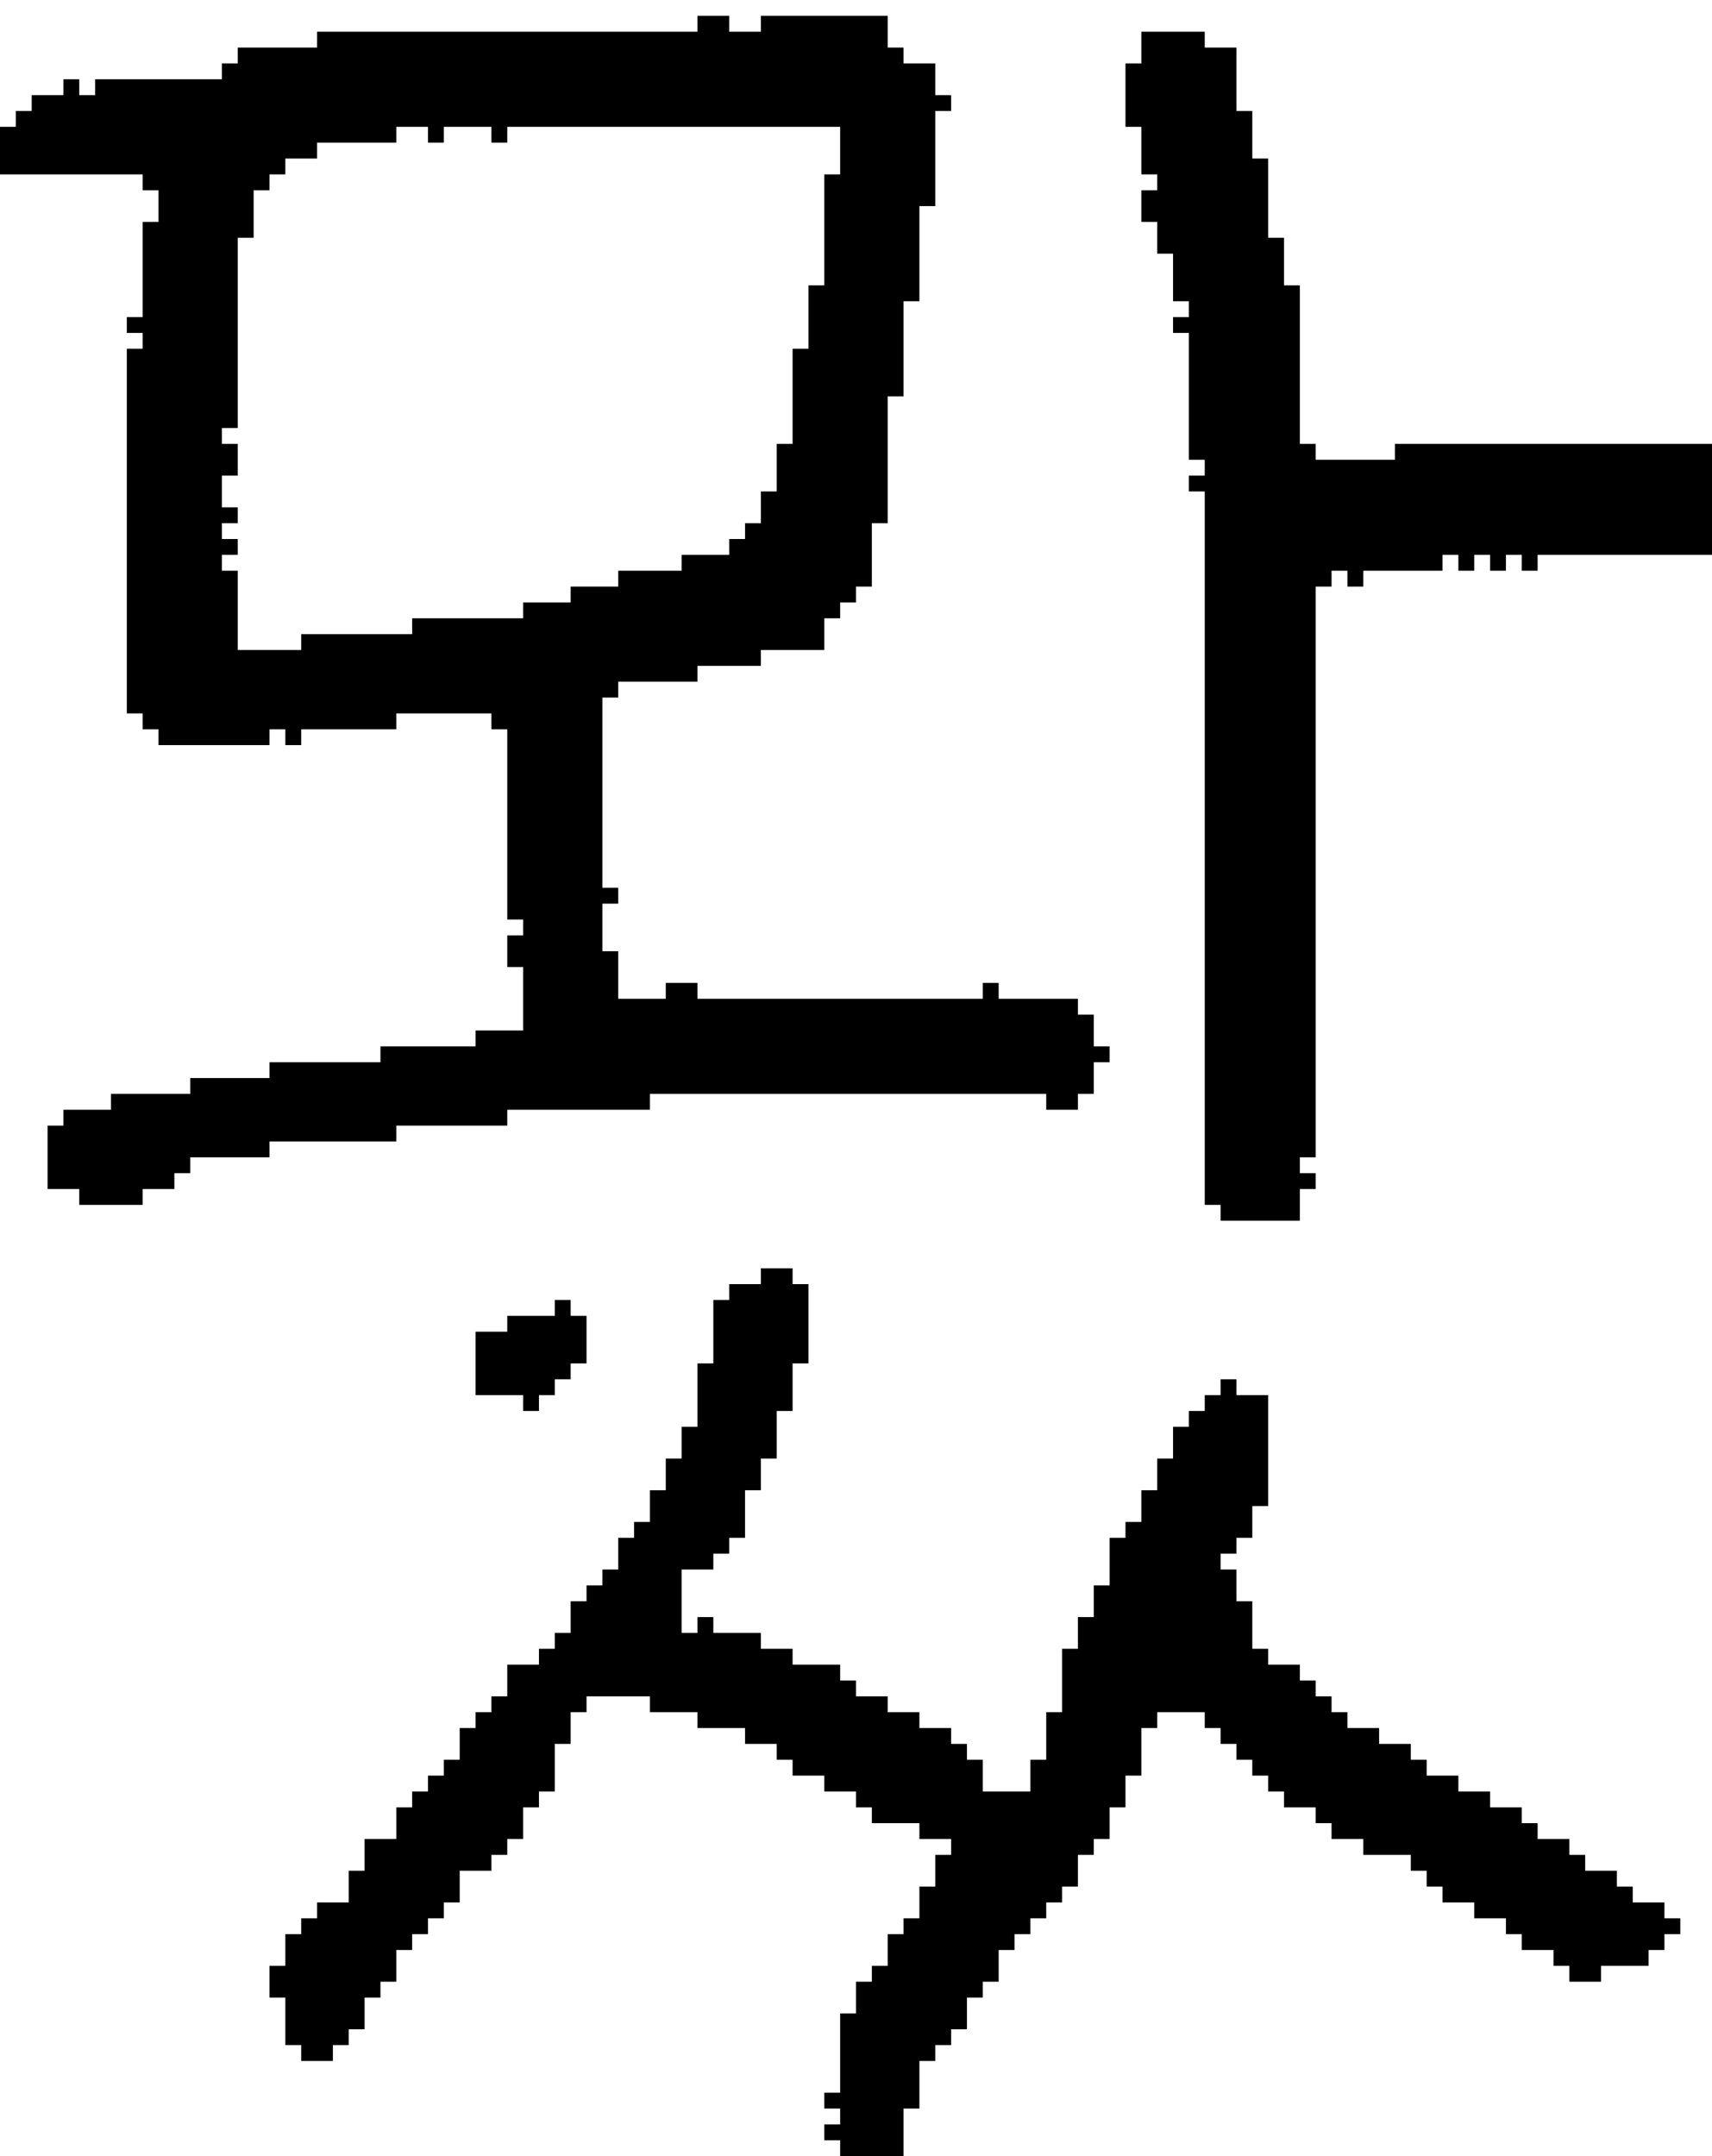 <?xml version="1.0" encoding="UTF-8" standalone="no"?>
<!DOCTYPE svg PUBLIC "-//W3C//DTD SVG 1.1//EN" 
  "http://www.w3.org/Graphics/SVG/1.1/DTD/svg11.dtd">
<svg width="108" height="136"
     xmlns="http://www.w3.org/2000/svg" version="1.1">
 <path d="  M 9,46  L 10,46  L 10,47  L 17,47  L 17,46  L 18,46  L 18,47  L 19,47  L 19,46  L 25,46  L 25,45  L 31,45  L 31,46  L 32,46  L 32,58  L 33,58  L 33,59  L 32,59  L 32,61  L 33,61  L 33,65  L 30,65  L 30,66  L 24,66  L 24,67  L 17,67  L 17,68  L 12,68  L 12,69  L 7,69  L 7,70  L 4,70  L 4,71  L 3,71  L 3,75  L 5,75  L 5,76  L 9,76  L 9,75  L 11,75  L 11,74  L 12,74  L 12,73  L 17,73  L 17,72  L 25,72  L 25,71  L 32,71  L 32,70  L 41,70  L 41,69  L 66,69  L 66,70  L 68,70  L 68,69  L 69,69  L 69,67  L 70,67  L 70,66  L 69,66  L 69,64  L 68,64  L 68,63  L 63,63  L 63,62  L 62,62  L 62,63  L 44,63  L 44,62  L 42,62  L 42,63  L 39,63  L 39,60  L 38,60  L 38,57  L 39,57  L 39,56  L 38,56  L 38,44  L 39,44  L 39,43  L 44,43  L 44,42  L 48,42  L 48,41  L 52,41  L 52,39  L 53,39  L 53,38  L 54,38  L 54,37  L 55,37  L 55,33  L 56,33  L 56,25  L 57,25  L 57,19  L 58,19  L 58,13  L 59,13  L 59,7  L 60,7  L 60,6  L 59,6  L 59,4  L 57,4  L 57,3  L 56,3  L 56,1  L 48,1  L 48,2  L 46,2  L 46,1  L 44,1  L 44,2  L 20,2  L 20,3  L 15,3  L 15,4  L 14,4  L 14,5  L 6,5  L 6,6  L 5,6  L 5,5  L 4,5  L 4,6  L 2,6  L 2,7  L 1,7  L 1,8  L 0,8  L 0,11  L 9,11  L 9,12  L 10,12  L 10,14  L 9,14  L 9,20  L 8,20  L 8,21  L 9,21  L 9,22  L 8,22  L 8,45  L 9,45  Z  M 16,12  L 17,12  L 17,11  L 18,11  L 18,10  L 20,10  L 20,9  L 25,9  L 25,8  L 27,8  L 27,9  L 28,9  L 28,8  L 31,8  L 31,9  L 32,9  L 32,8  L 53,8  L 53,11  L 52,11  L 52,18  L 51,18  L 51,22  L 50,22  L 50,28  L 49,28  L 49,31  L 48,31  L 48,33  L 47,33  L 47,34  L 46,34  L 46,35  L 43,35  L 43,36  L 39,36  L 39,37  L 36,37  L 36,38  L 33,38  L 33,39  L 26,39  L 26,40  L 19,40  L 19,41  L 15,41  L 15,36  L 14,36  L 14,35  L 15,35  L 15,34  L 14,34  L 14,33  L 15,33  L 15,32  L 14,32  L 14,30  L 15,30  L 15,28  L 14,28  L 14,27  L 15,27  L 15,15  L 16,15  Z  " style="fill:rgb(0, 0, 0); fill-opacity:1.000; stroke:none;" />
 <path d="  M 58,116  L 60,116  L 60,117  L 59,117  L 59,119  L 58,119  L 58,121  L 57,121  L 57,122  L 56,122  L 56,124  L 55,124  L 55,125  L 54,125  L 54,127  L 53,127  L 53,132  L 52,132  L 52,133  L 53,133  L 53,134  L 52,134  L 52,135  L 53,135  L 53,136  L 57,136  L 57,133  L 58,133  L 58,130  L 59,130  L 59,129  L 60,129  L 60,128  L 61,128  L 61,126  L 62,126  L 62,125  L 63,125  L 63,123  L 64,123  L 64,122  L 65,122  L 65,121  L 66,121  L 66,120  L 67,120  L 67,119  L 68,119  L 68,117  L 69,117  L 69,116  L 70,116  L 70,114  L 71,114  L 71,112  L 72,112  L 72,109  L 73,109  L 73,108  L 76,108  L 76,109  L 77,109  L 77,110  L 78,110  L 78,111  L 79,111  L 79,112  L 80,112  L 80,113  L 81,113  L 81,114  L 83,114  L 83,115  L 84,115  L 84,116  L 86,116  L 86,117  L 89,117  L 89,118  L 90,118  L 90,119  L 91,119  L 91,120  L 93,120  L 93,121  L 95,121  L 95,122  L 96,122  L 96,123  L 98,123  L 98,124  L 99,124  L 99,125  L 101,125  L 101,124  L 104,124  L 104,123  L 105,123  L 105,122  L 106,122  L 106,121  L 105,121  L 105,120  L 103,120  L 103,119  L 102,119  L 102,118  L 100,118  L 100,117  L 99,117  L 99,116  L 97,116  L 97,115  L 96,115  L 96,114  L 94,114  L 94,113  L 92,113  L 92,112  L 90,112  L 90,111  L 89,111  L 89,110  L 87,110  L 87,109  L 85,109  L 85,108  L 84,108  L 84,107  L 83,107  L 83,106  L 82,106  L 82,105  L 80,105  L 80,104  L 79,104  L 79,101  L 78,101  L 78,99  L 77,99  L 77,98  L 78,98  L 78,97  L 79,97  L 79,95  L 80,95  L 80,88  L 78,88  L 78,87  L 77,87  L 77,88  L 76,88  L 76,89  L 75,89  L 75,90  L 74,90  L 74,92  L 73,92  L 73,94  L 72,94  L 72,96  L 71,96  L 71,97  L 70,97  L 70,100  L 69,100  L 69,102  L 68,102  L 68,104  L 67,104  L 67,108  L 66,108  L 66,111  L 65,111  L 65,113  L 62,113  L 62,111  L 61,111  L 61,110  L 60,110  L 60,109  L 58,109  L 58,108  L 56,108  L 56,107  L 54,107  L 54,106  L 53,106  L 53,105  L 50,105  L 50,104  L 48,104  L 48,103  L 45,103  L 45,102  L 44,102  L 44,103  L 43,103  L 43,99  L 45,99  L 45,98  L 46,98  L 46,97  L 47,97  L 47,94  L 48,94  L 48,92  L 49,92  L 49,89  L 50,89  L 50,86  L 51,86  L 51,81  L 50,81  L 50,80  L 48,80  L 48,81  L 46,81  L 46,82  L 45,82  L 45,86  L 44,86  L 44,90  L 43,90  L 43,92  L 42,92  L 42,94  L 41,94  L 41,96  L 40,96  L 40,97  L 39,97  L 39,99  L 38,99  L 38,100  L 37,100  L 37,101  L 36,101  L 36,103  L 35,103  L 35,104  L 34,104  L 34,105  L 32,105  L 32,107  L 31,107  L 31,108  L 30,108  L 30,109  L 29,109  L 29,111  L 28,111  L 28,112  L 27,112  L 27,113  L 26,113  L 26,114  L 25,114  L 25,116  L 23,116  L 23,118  L 22,118  L 22,120  L 20,120  L 20,121  L 19,121  L 19,122  L 18,122  L 18,124  L 17,124  L 17,126  L 18,126  L 18,129  L 19,129  L 19,130  L 21,130  L 21,129  L 22,129  L 22,128  L 23,128  L 23,126  L 24,126  L 24,125  L 25,125  L 25,123  L 26,123  L 26,122  L 27,122  L 27,121  L 28,121  L 28,120  L 29,120  L 29,118  L 31,118  L 31,117  L 32,117  L 32,116  L 33,116  L 33,114  L 34,114  L 34,113  L 35,113  L 35,110  L 36,110  L 36,108  L 37,108  L 37,107  L 41,107  L 41,108  L 44,108  L 44,109  L 47,109  L 47,110  L 49,110  L 49,111  L 50,111  L 50,112  L 52,112  L 52,113  L 54,113  L 54,114  L 55,114  L 55,115  L 58,115  Z  " style="fill:rgb(0, 0, 0); fill-opacity:1.000; stroke:none;" />
 <path d="  M 30,88  L 33,88  L 33,89  L 34,89  L 34,88  L 35,88  L 35,87  L 36,87  L 36,86  L 37,86  L 37,83  L 36,83  L 36,82  L 35,82  L 35,83  L 32,83  L 32,84  L 30,84  Z  " style="fill:rgb(0, 0, 0); fill-opacity:1.000; stroke:none;" />
 <path d="  M 76,76  L 77,76  L 77,77  L 82,77  L 82,75  L 83,75  L 83,74  L 82,74  L 82,73  L 83,73  L 83,37  L 84,37  L 84,36  L 85,36  L 85,37  L 86,37  L 86,36  L 91,36  L 91,35  L 92,35  L 92,36  L 93,36  L 93,35  L 94,35  L 94,36  L 95,36  L 95,35  L 96,35  L 96,36  L 97,36  L 97,35  L 108,35  L 108,28  L 88,28  L 88,29  L 83,29  L 83,28  L 82,28  L 82,18  L 81,18  L 81,15  L 80,15  L 80,10  L 79,10  L 79,7  L 78,7  L 78,3  L 76,3  L 76,2  L 72,2  L 72,4  L 71,4  L 71,8  L 72,8  L 72,11  L 73,11  L 73,12  L 72,12  L 72,14  L 73,14  L 73,16  L 74,16  L 74,19  L 75,19  L 75,20  L 74,20  L 74,21  L 75,21  L 75,29  L 76,29  L 76,30  L 75,30  L 75,31  L 76,31  Z  " style="fill:rgb(0, 0, 0); fill-opacity:1.000; stroke:none;" />
</svg>
